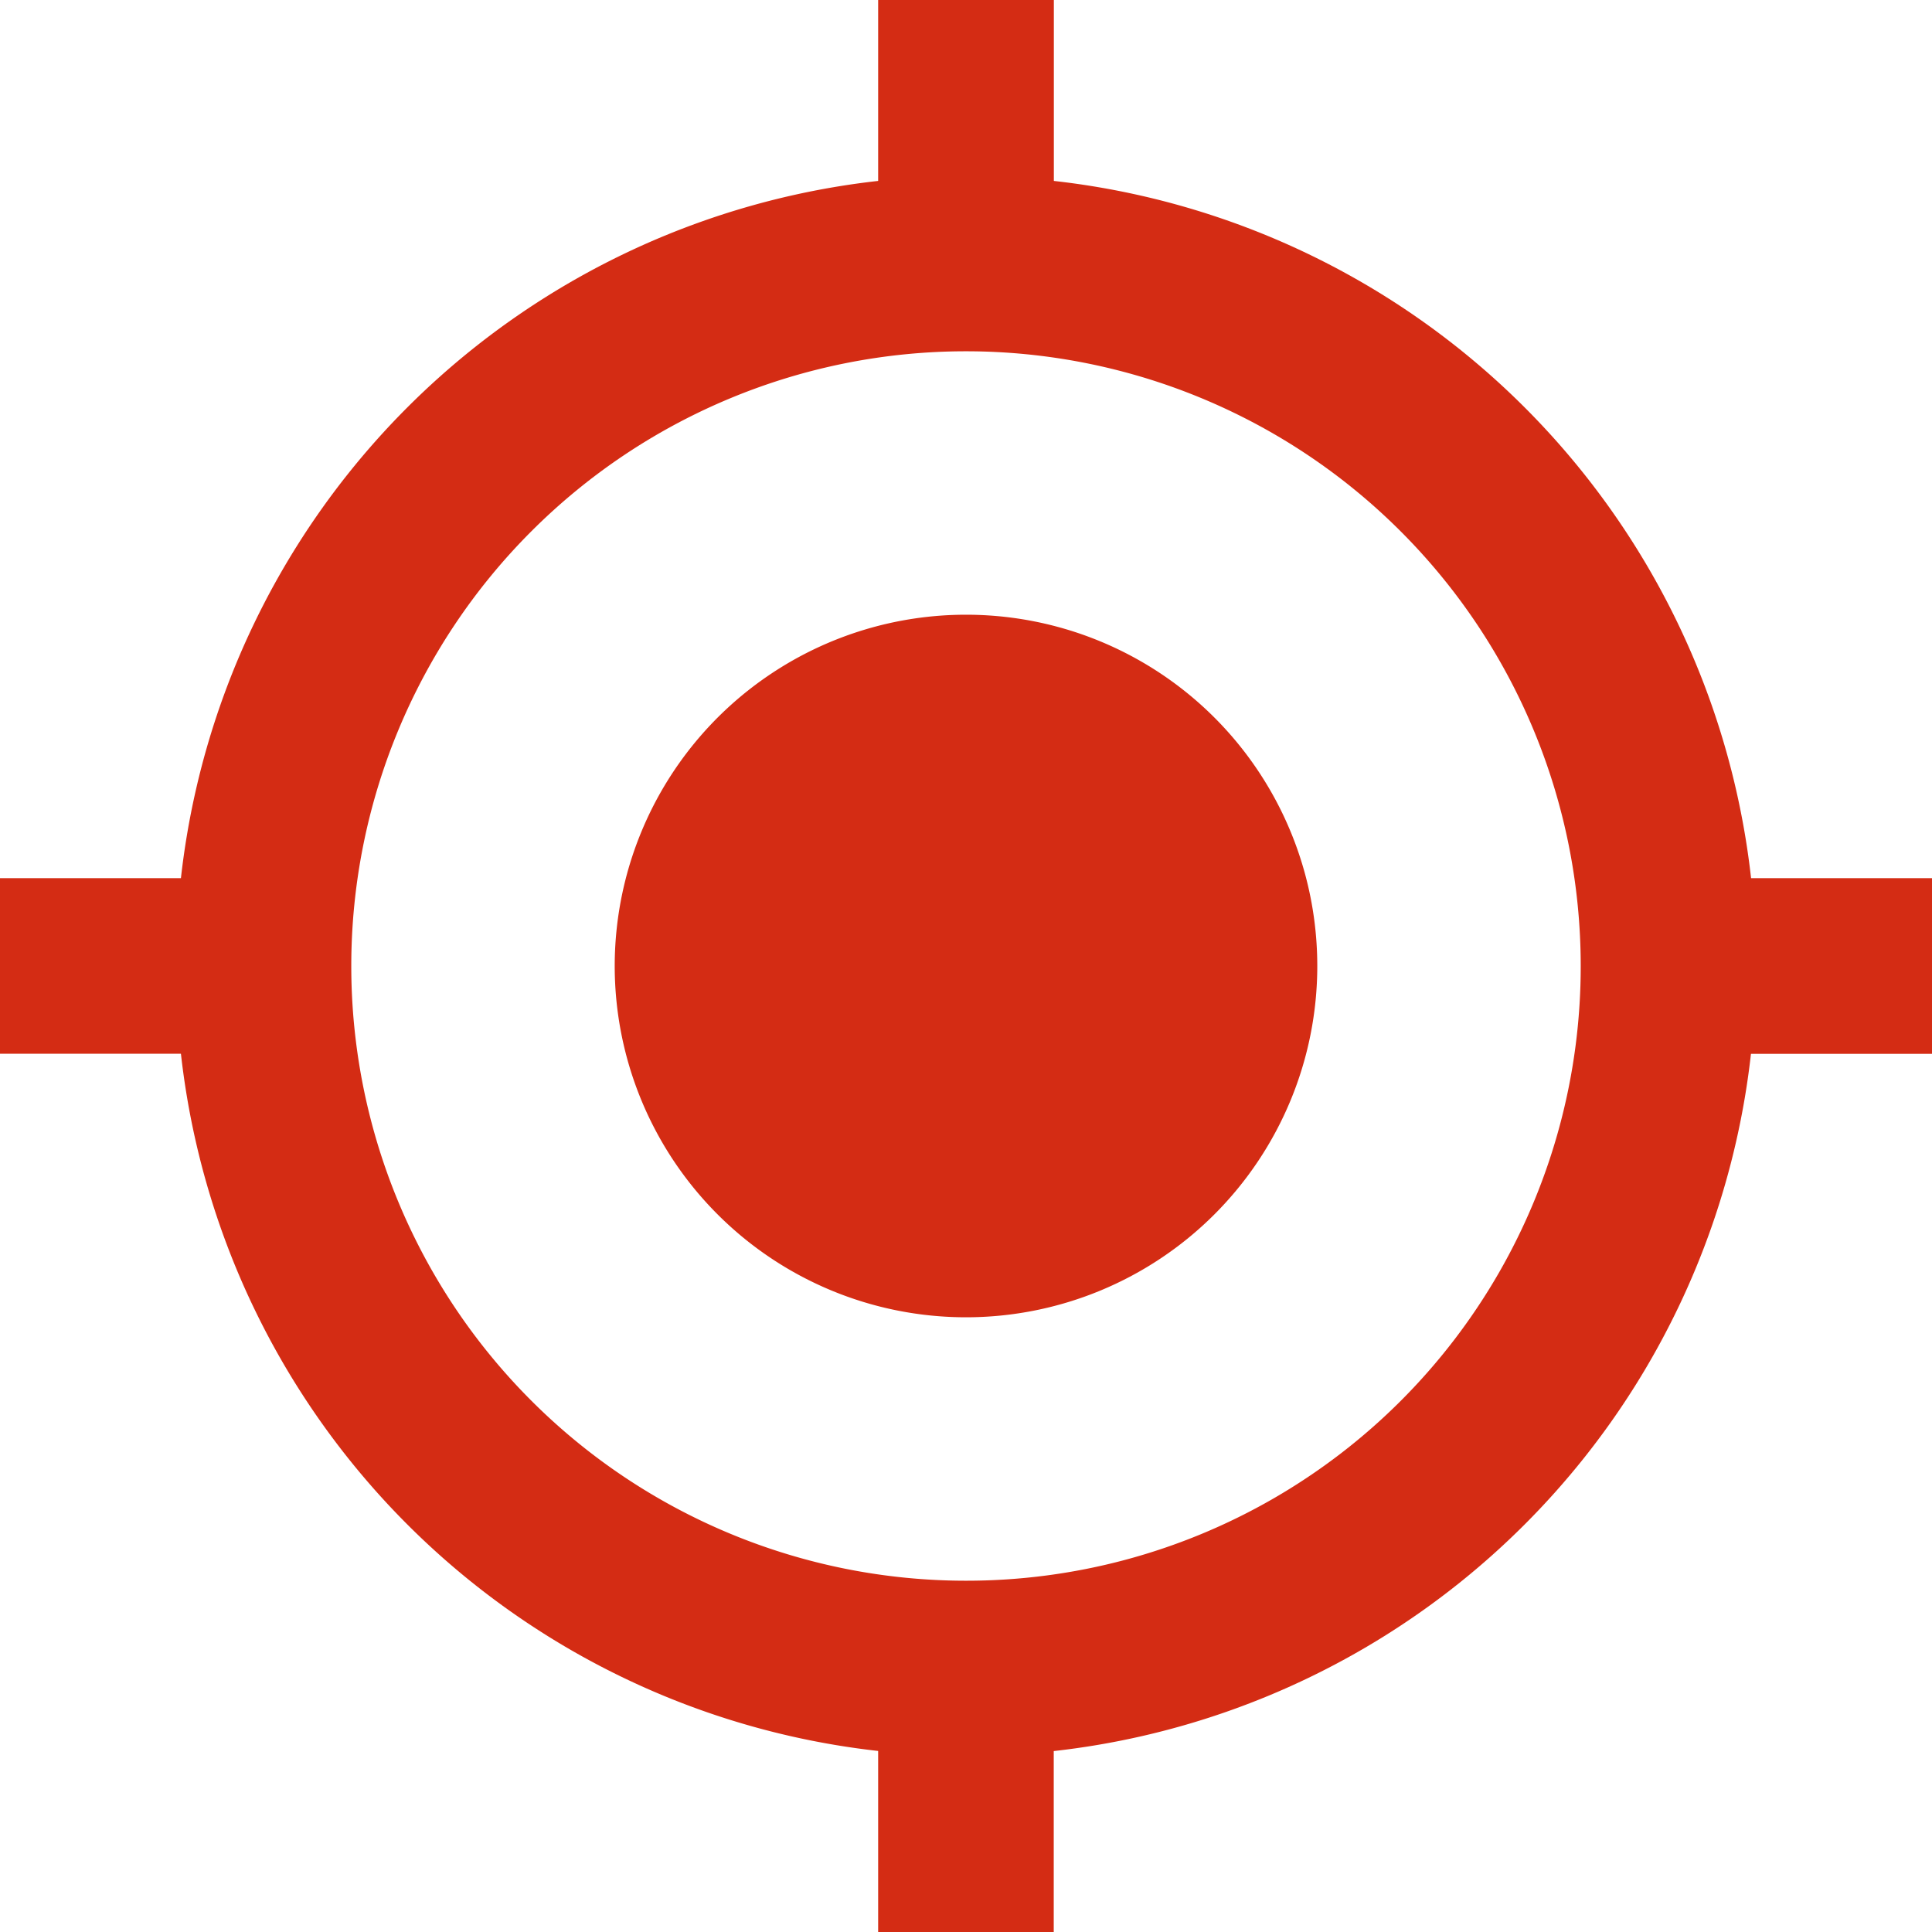 <svg xmlns="http://www.w3.org/2000/svg" width="17" height="17" viewBox="0 0 17 17">
  <path id="Icon_material-gps-fixed" data-name="Icon material-gps-fixed" d="M10,6.909A3.091,3.091,0,1,0,13.091,10,3.09,3.09,0,0,0,10,6.909Zm6.908,2.318a6.95,6.95,0,0,0-6.135-6.135V1.5H9.227V3.092A6.95,6.95,0,0,0,3.092,9.227H1.5v1.545H3.092a6.95,6.95,0,0,0,6.135,6.135V18.5h1.545V16.908a6.95,6.95,0,0,0,6.135-6.135H18.5V9.227ZM10,15.409A5.409,5.409,0,1,1,15.409,10,5.405,5.405,0,0,1,10,15.409Z" transform="translate(-1.5 -1.5)" fill="#d42c14"/>
</svg>
